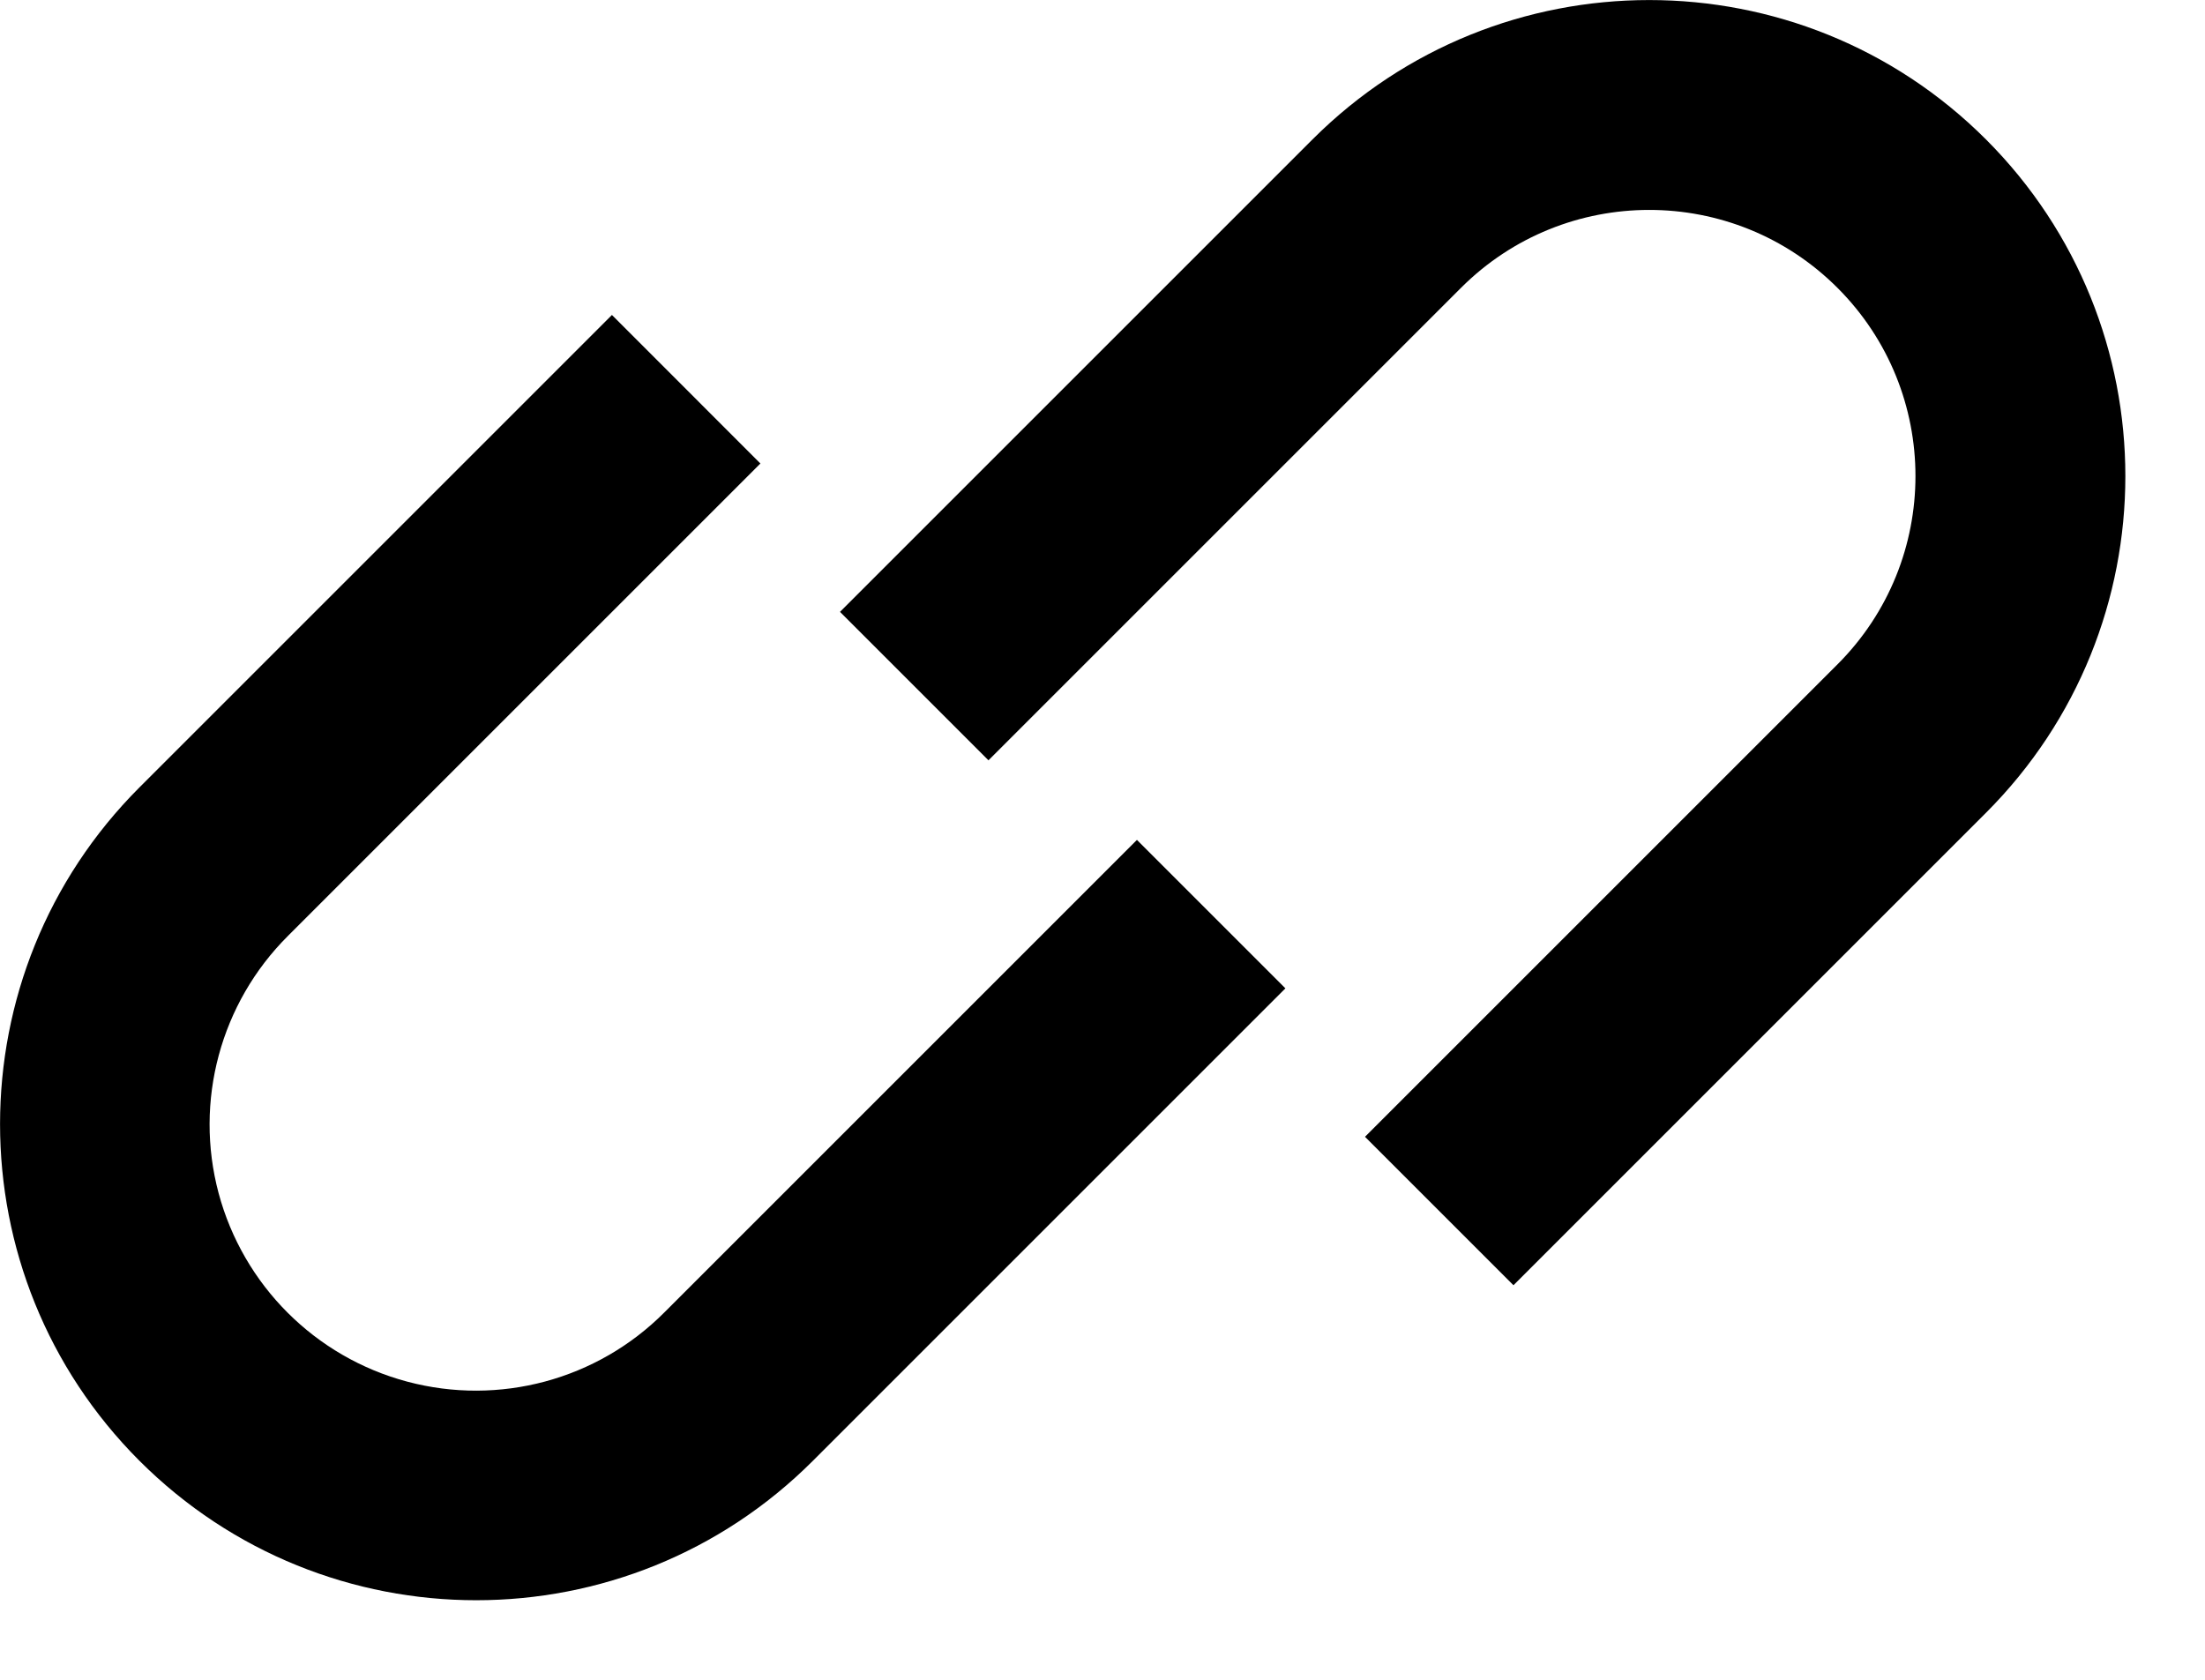 <svg xmlns="http://www.w3.org/2000/svg" width="21" height="16" viewBox="0 0 21 16">
    <g fill="#000" fill-rule="evenodd">
        <path d="M18.914 1.328c-1.771-1.77-4.643-1.77-6.414 0L8 5.828l1.414 1.414 4.5-4.5c.99-.99 2.596-.99 3.586 0 .99.99.99 2.596 0 3.586l-4.5 4.5 1.414 1.414 4.5-4.5c1.77-1.771 1.77-4.643 0-6.414z" transform="translate(-622 -1049) translate(622 1049)"/>
        <path d="M6.328 12.5c-.64.643-1.574.894-2.45.66-.877-.234-1.561-.919-1.796-1.795-.234-.876.018-1.81.66-2.45l4.5-4.5L5.828 3l-4.5 4.5c-1.77 1.771-1.77 4.643 0 6.414 1.772 1.771 4.643 1.771 6.414 0l4.5-4.5L10.828 8l-4.5 4.5z" transform="translate(-622 -1049) translate(622 1049)"/>
    </g>
</svg>